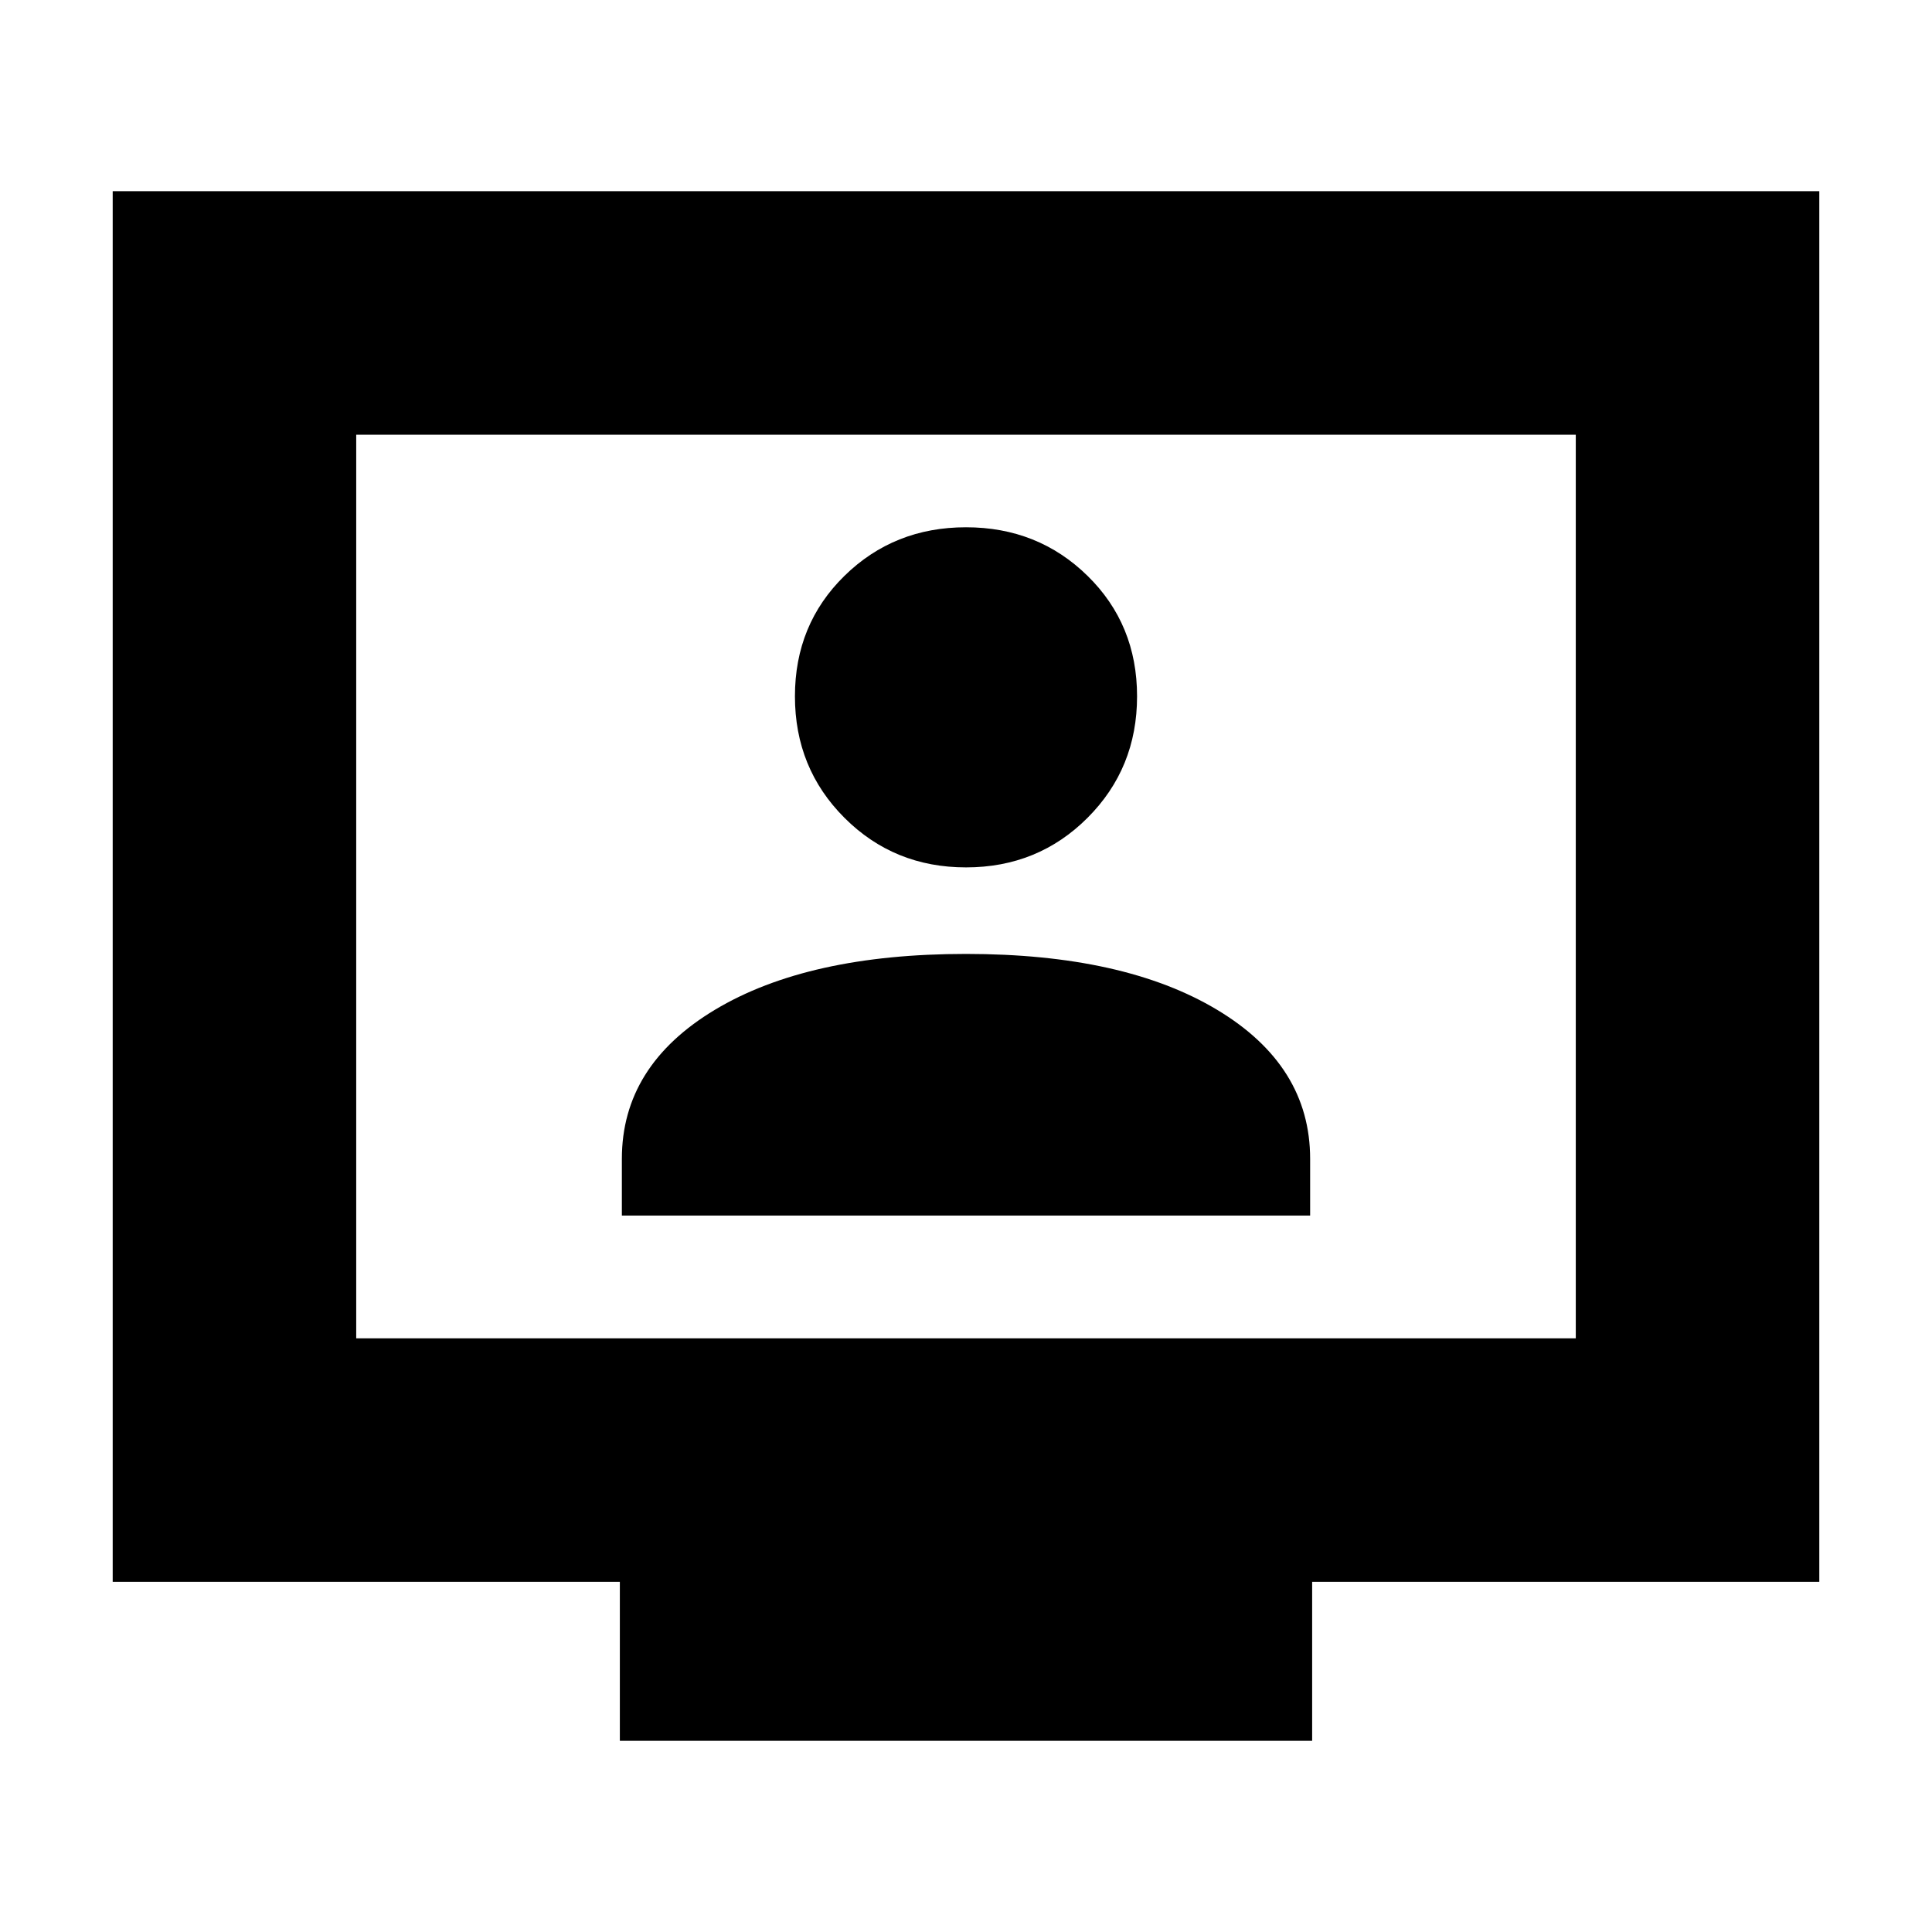 <svg xmlns="http://www.w3.org/2000/svg" height="24" viewBox="0 -960 960 960" width="24"><path d="M309-356h342v-28.18q0-46.32-46.25-74.07Q558.5-486 480-486t-124.75 27.75Q309-430.5 309-384.18V-356Zm171-173q35.76 0 60.38-24.62Q565-578.24 565-614q0-35.76-24.62-59.88Q515.76-698 480-698q-35.76 0-60.38 24.12Q395-649.76 395-614q0 35.76 24.62 60.38Q444.24-529 480-529ZM308-95v-79H56v-691h848v691H652v79H308ZM177-295h606v-449H177v449Zm0 0v-449 449Z"/></svg>